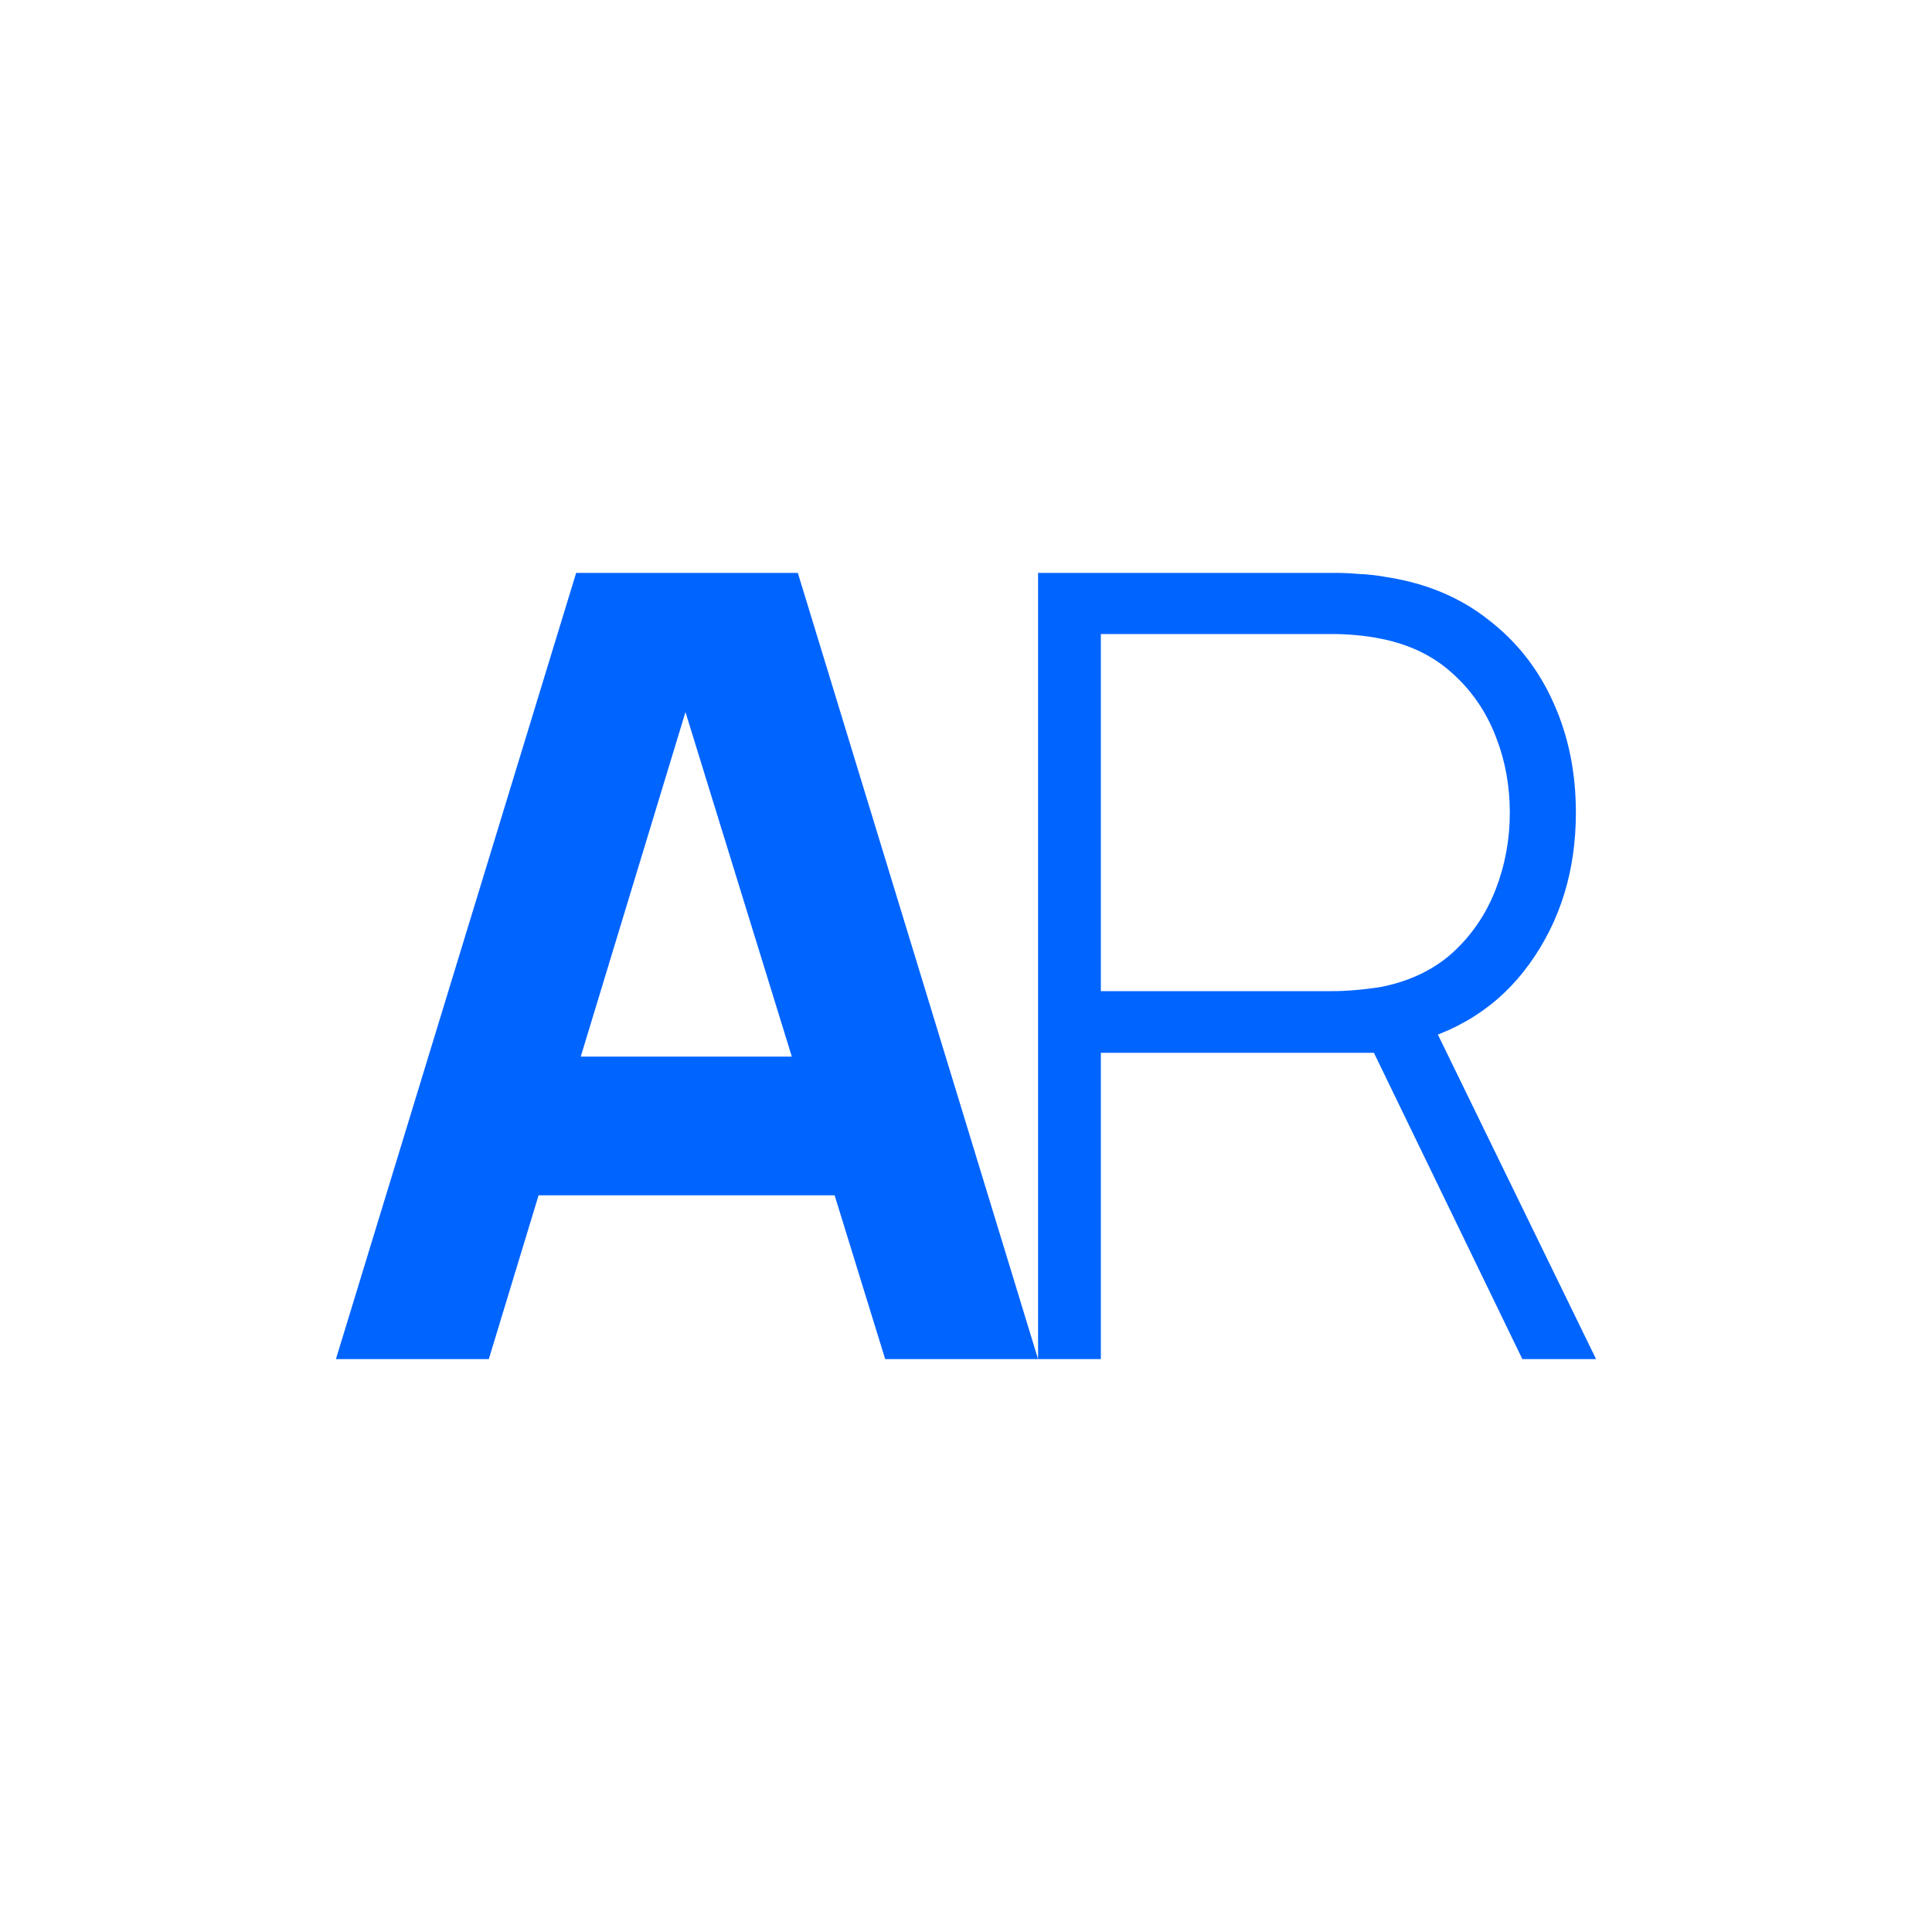<svg width="92" height="92" viewBox="0 0 92 92" fill="none" xmlns="http://www.w3.org/2000/svg">
<path d="M15.996 64.72L27.436 27.28H37.992L49.432 64.72H42.152L31.96 31.7H33.312L23.276 64.72H15.996ZM22.86 56.92V50.316H42.62V56.92H22.86Z" fill="#0064FF"/>
<path d="M49.432 64.72V27.28H63.55C63.914 27.28 64.304 27.297 64.72 27.332C65.153 27.349 65.604 27.401 66.072 27.488C67.944 27.783 69.547 28.459 70.882 29.516C72.234 30.556 73.265 31.873 73.976 33.468C74.687 35.045 75.042 36.787 75.042 38.694C75.042 41.45 74.305 43.851 72.832 45.896C71.359 47.941 69.305 49.241 66.67 49.796L65.812 50.134H52.422V64.72H49.432ZM72.494 64.72L65.11 49.484L67.892 48.08L76.004 64.72H72.494ZM52.422 47.196H63.498C63.81 47.196 64.165 47.179 64.564 47.144C64.98 47.109 65.396 47.057 65.812 46.988C67.164 46.711 68.291 46.165 69.192 45.35C70.093 44.518 70.769 43.521 71.22 42.36C71.671 41.199 71.896 39.977 71.896 38.694C71.896 37.411 71.671 36.198 71.22 35.054C70.769 33.893 70.093 32.905 69.192 32.09C68.291 31.258 67.164 30.703 65.812 30.426C65.396 30.339 64.98 30.279 64.564 30.244C64.165 30.209 63.81 30.192 63.498 30.192H52.422V47.196Z" fill="#0064FF"/>
</svg>
